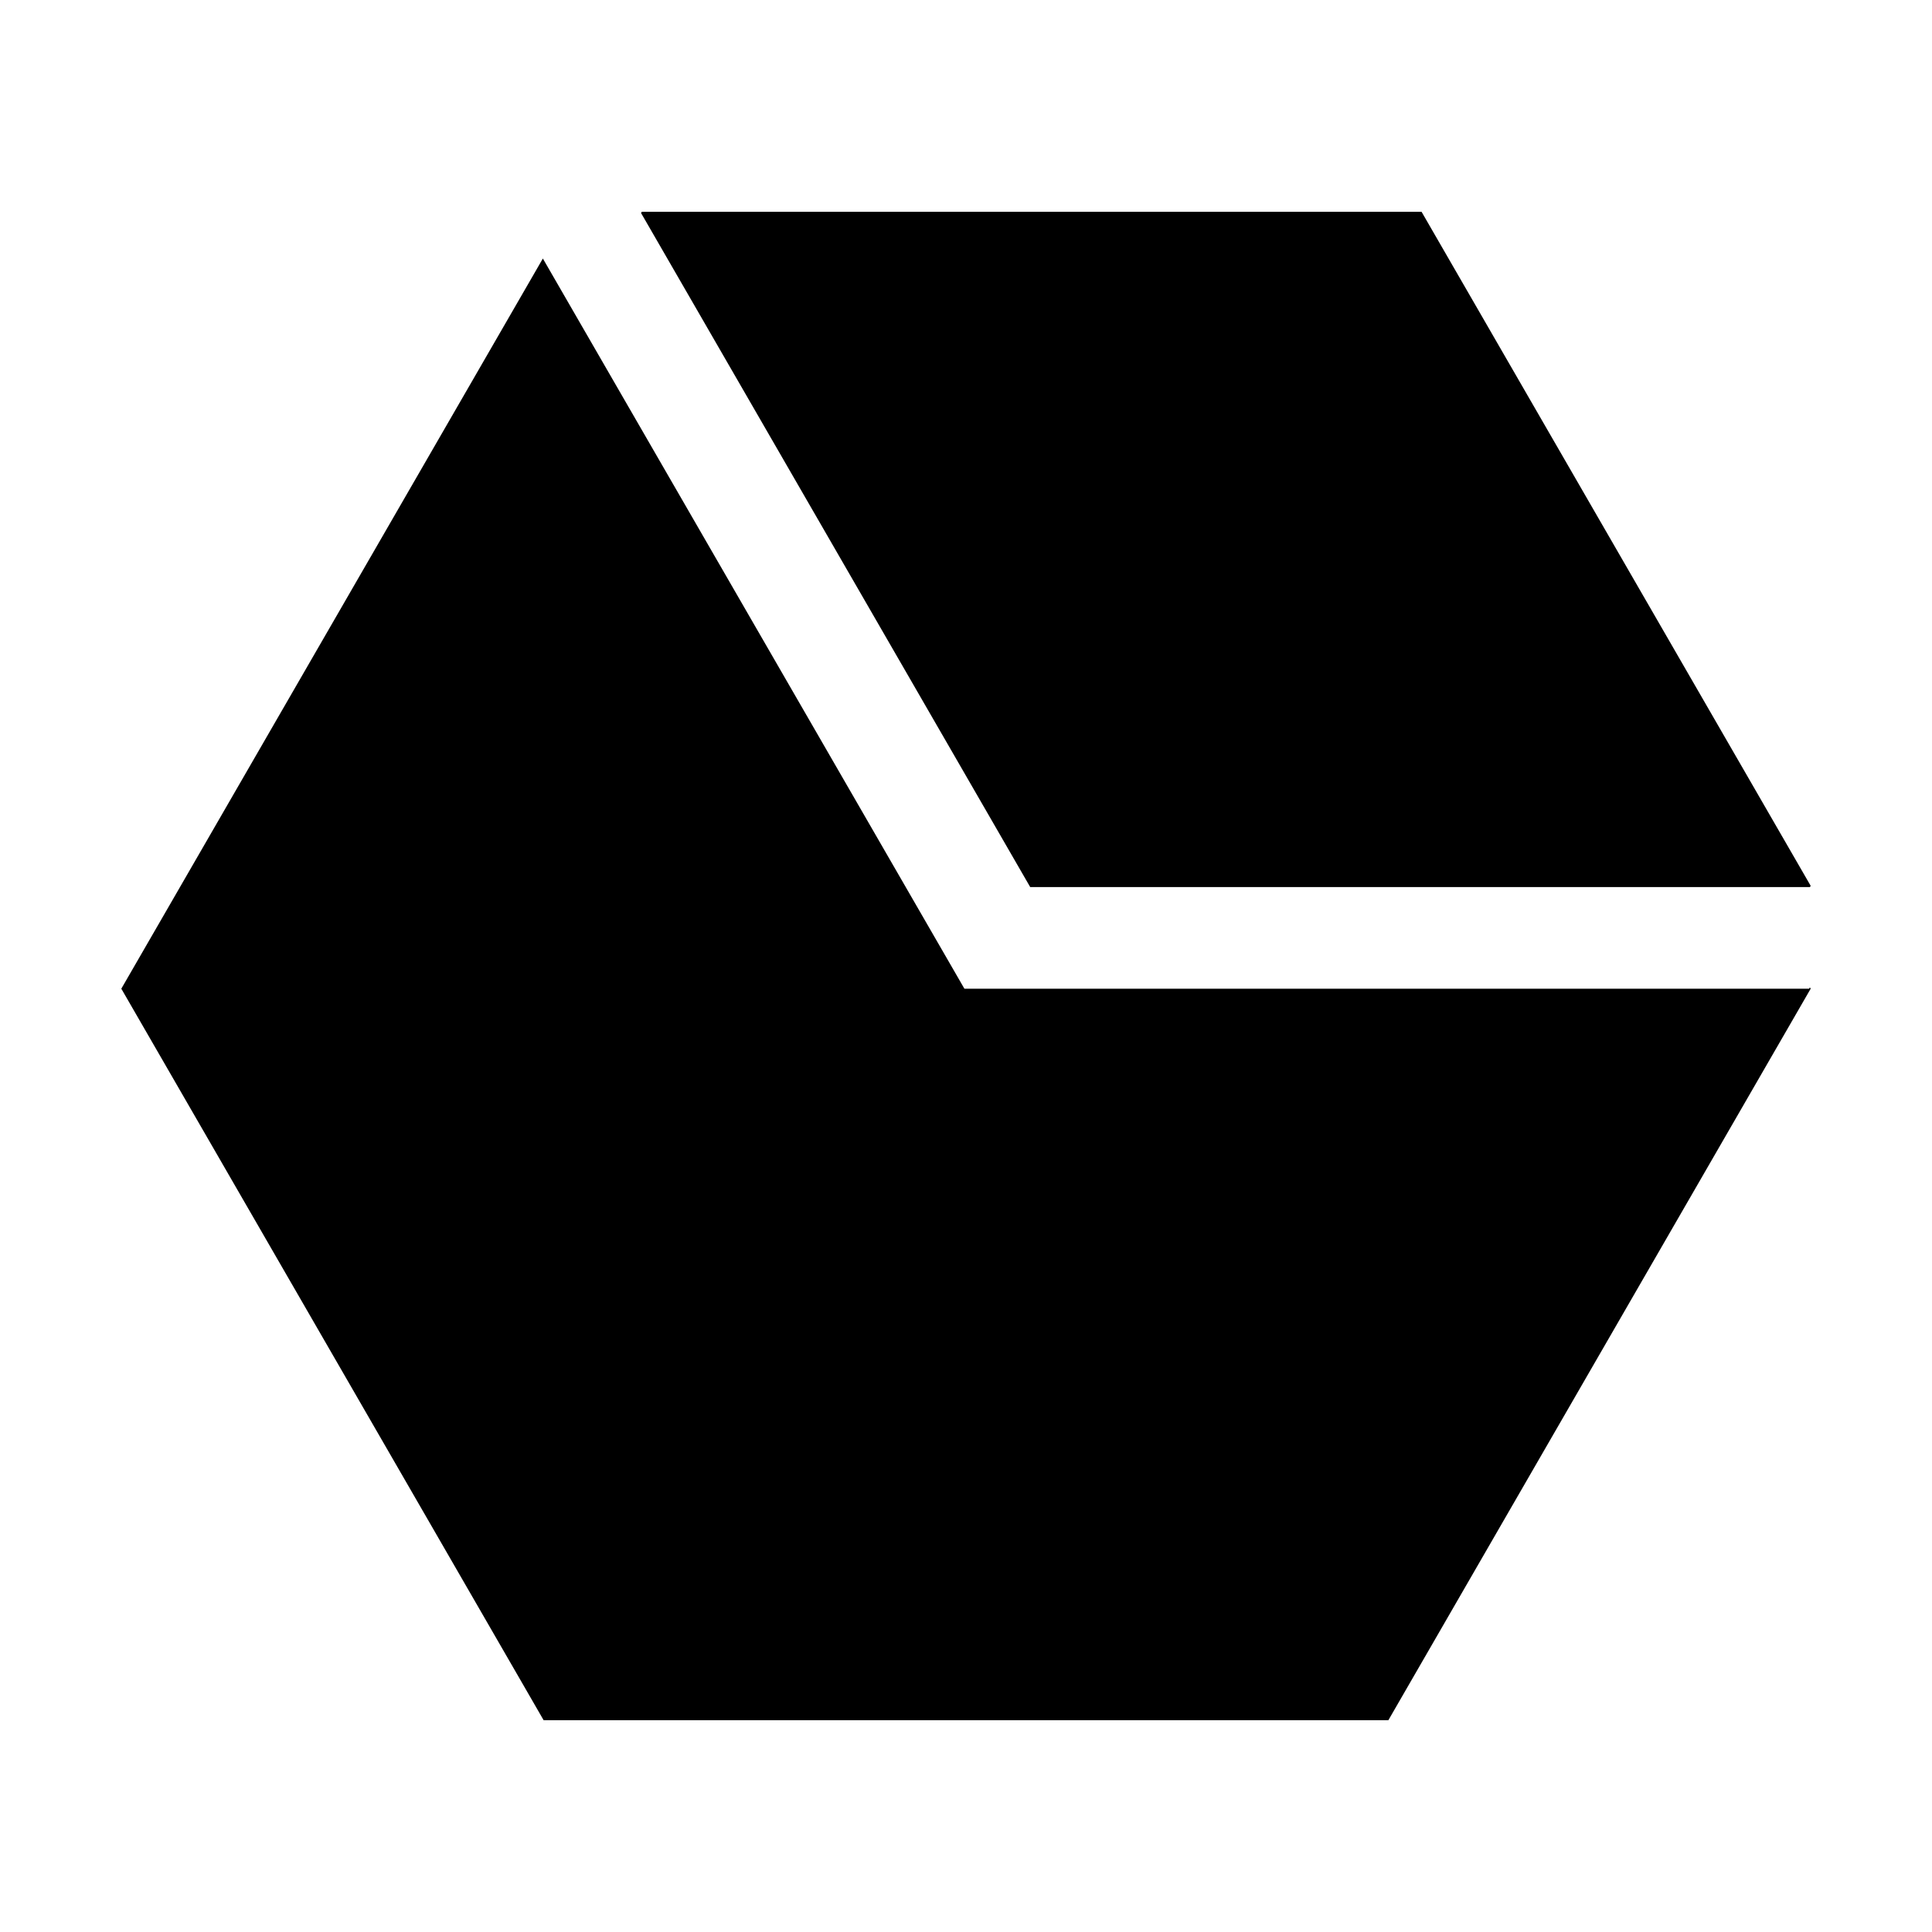 <?xml version="1.0" standalone="no"?><!DOCTYPE svg PUBLIC "-//W3C//DTD SVG 1.1//EN" "http://www.w3.org/Graphics/SVG/1.1/DTD/svg11.dtd"><svg t="1583325984393" class="icon" viewBox="0 0 1024 1024" version="1.1" xmlns="http://www.w3.org/2000/svg" p-id="3415" xmlns:xlink="http://www.w3.org/1999/xlink" width="200" height="200"><defs><style type="text/css"></style></defs><path d="M958.872 524.032 511.152 524.032 287.728 137.026 64.303 524.032 288.139 911.754 735.86 911.754 959.696 524.032 959.285 523.319Z" p-id="3416"></path><path d="M959.308 470.155 959.696 469.501 753.452 112.246 340.166 112.246 339.778 112.913 546.022 470.155Z" p-id="3417"></path></svg>